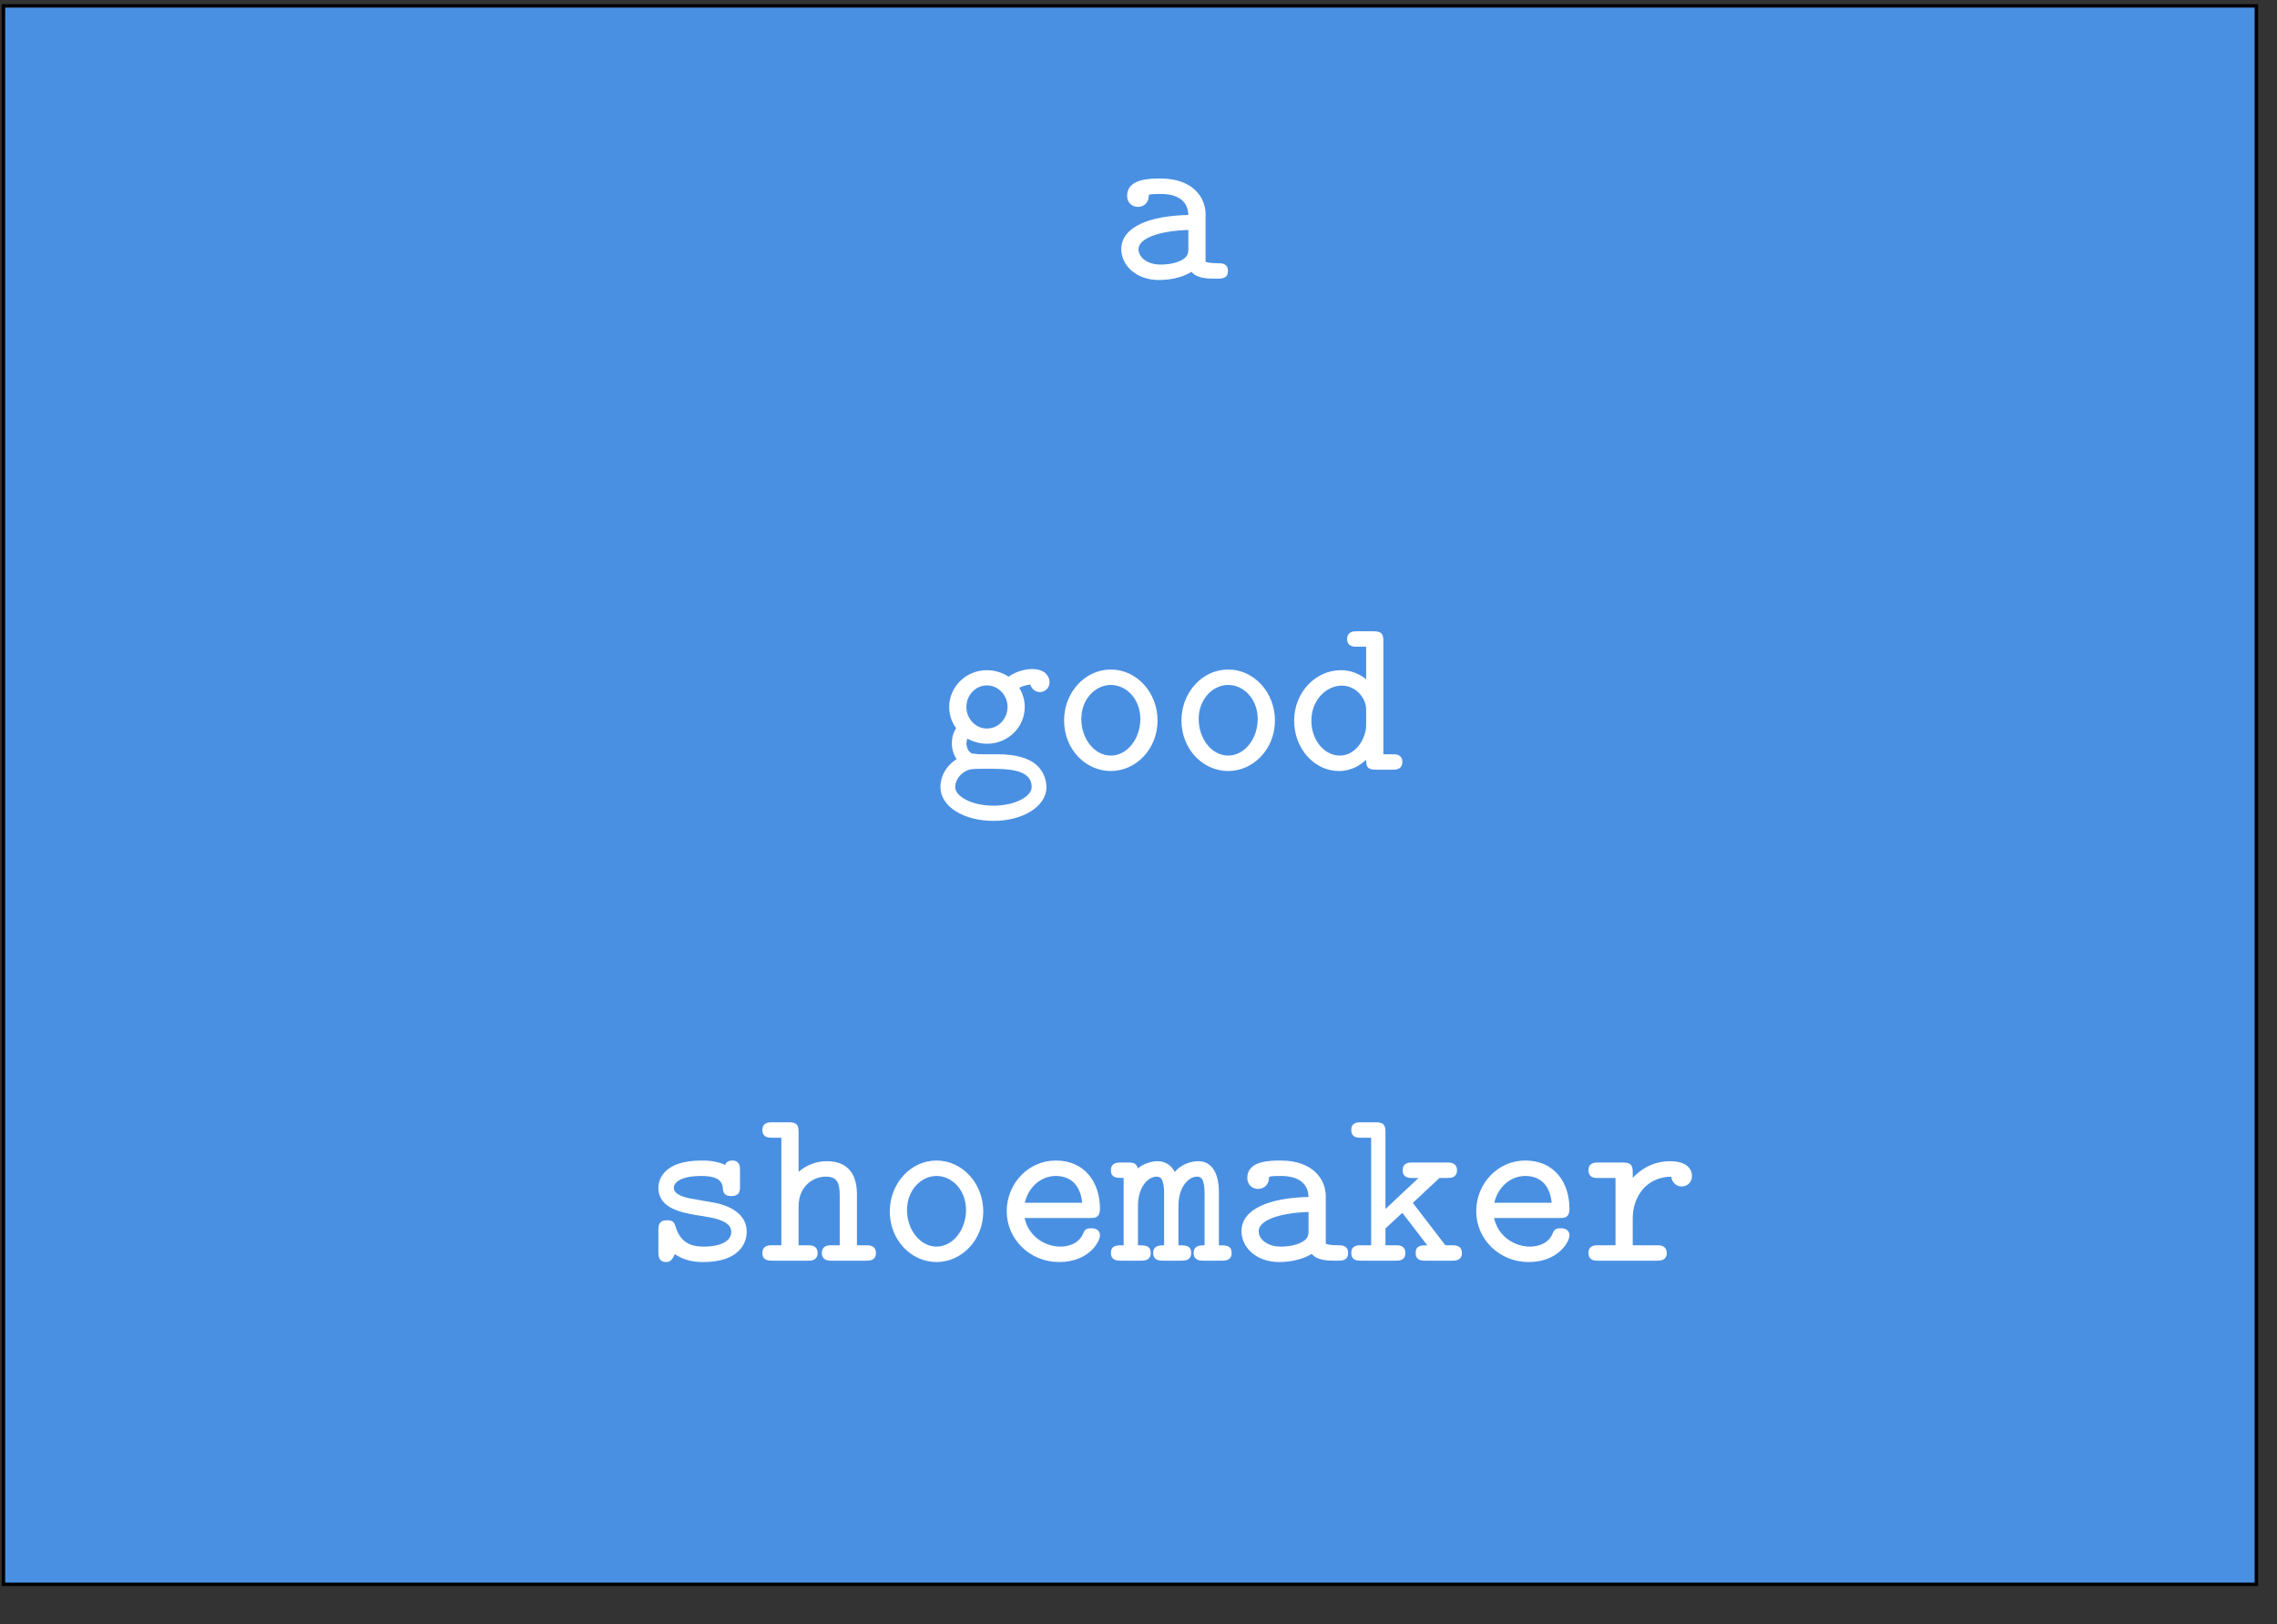 ﻿<svg xmlns="http://www.w3.org/2000/svg" xmlns:xlink="http://www.w3.org/1999/xlink" x="0" y="0" width="662" height="472.195" style="
        width:662px;
        height:472.195px;
        background: #FFF;
        fill: none;
">
        <rect width="100%" height="100%" fill="#333333" stroke="none"/>
        <svg xmlns="http://www.w3.org/2000/svg"/>
        
        <svg xmlns="http://www.w3.org/2000/svg" class="role-diagram-draw-area"><g class="shapes-region" style="stroke: black; fill: none;"><g class="composite-shape"><path class="real" d=" M1,1.71 L656,1.71 L656,460.6 L1,460.6 Z" style="stroke-width: 1; stroke: rgb(0, 0, 0); fill: rgb(74, 144, 226); fill-opacity: 1;"/></g><g/></g><g/><g/><g/></svg>
        <svg xmlns="http://www.w3.org/2000/svg" xmlns:xlink="http://www.w3.org/1999/xlink" width="660" height="470.195" style="width:660px;height:470.195px;font-family:Asana-Math, Asana;background:#FFF;"><g><g><g><g transform="matrix(1,0,0,1,322.68,80.756)"><path transform="matrix(0.065,0,0,-0.065,0,0)" d="M55 128C55 59 118 -6 220 -6C257 -6 319 1 366 32C388 1 436 0 474 0C502 0 524 0 524 31C524 61 499 61 484 61C442 61 432 66 424 69L424 285C424 356 370 440 226 440C183 440 81 440 81 367C81 337 102 321 126 321C141 321 169 330 170 367C170 375 171 376 191 378C205 379 218 379 227 379C303 379 355 348 355 277C178 274 55 224 55 128ZM124 128C124 177 210 214 355 218L355 134C355 111 355 90 316 72C280 55 235 55 227 55C165 55 124 89 124 128Z" stroke="rgb(255,255,255)" stroke-opacity="1" stroke-width="8" fill="rgb(255,255,255)" fill-opacity="1"></path></g></g></g><g></g><g><g><g transform="matrix(1,0,0,1,271.797,223.506)"><path transform="matrix(0.065,0,0,-0.065,0,0)" d="M29 -82C29 -168 134 -229 262 -229C390 -229 495 -167 495 -82C495 -45 477 5 426 32C413 39 371 61 281 61L211 61C203 61 190 61 182 63C167 63 161 63 149 77C138 91 137 111 137 113C137 117 139 131 143 141C146 139 184 116 233 116C325 116 398 188 398 277C398 307 389 336 372 364C393 376 417 380 430 381C436 354 459 347 469 347C486 347 509 359 509 388C509 411 490 442 436 442C425 442 376 441 330 407C314 418 279 437 233 437C139 437 68 362 68 277C68 234 85 201 100 182C89 166 80 144 80 114C80 79 94 54 103 42C29 -3 29 -71 29 -82ZM87 -82C87 -64 96 -32 128 -12C153 4 162 4 235 4C324 4 437 4 437 -82C437 -126 362 -169 262 -169C162 -169 87 -126 87 -82ZM137 276C137 333 181 377 233 377C287 377 329 330 329 277C329 220 285 176 233 176C179 176 137 223 137 276ZM582 216C582 89 677 -6 787 -6C897 -6 992 90 992 216C992 341 899 440 787 440C675 440 582 341 582 216ZM651 223C651 314 716 379 787 379C859 379 923 314 923 223C923 130 861 55 787 55C713 55 651 130 651 223ZM1107 216C1107 89 1202 -6 1312 -6C1422 -6 1517 90 1517 216C1517 341 1424 440 1312 440C1200 440 1107 341 1107 216ZM1176 223C1176 314 1241 379 1312 379C1384 379 1448 314 1448 223C1448 130 1386 55 1312 55C1238 55 1176 130 1176 223ZM1611 215C1611 91 1701 -6 1807 -6C1863 -6 1905 21 1933 50C1933 14 1933 0 1973 0L2046 0C2062 0 2087 0 2087 31C2087 61 2061 61 2047 61L2002 61L2002 570C2002 601 1996 611 1962 611L1889 611C1873 611 1848 611 1848 580C1848 550 1874 550 1888 550L1933 550L1933 392C1900 421 1859 437 1816 437C1707 437 1611 342 1611 215ZM1680 215C1680 311 1750 376 1820 376C1884 376 1933 320 1933 265L1933 194C1933 138 1888 55 1811 55C1740 55 1680 126 1680 215Z" stroke="rgb(255,255,255)" stroke-opacity="1" stroke-width="8" fill="rgb(255,255,255)" fill-opacity="1"></path></g></g></g><g></g><g><g><g transform="matrix(1,0,0,1,187,366.256)"><path transform="matrix(0.065,0,0,-0.065,0,0)" d="M72 35C72 19 72 -6 102 -6C111 -6 127 -5 139 32C188 -4 241 -6 269 -6C427 -6 459 77 459 125C459 229 330 250 298 255C275 259 255 262 230 267C201 271 133 283 133 322C133 348 165 379 260 379C343 379 357 349 360 323C361 306 363 289 394 289C429 289 429 310 429 330L429 399C429 415 429 440 399 440C375 440 371 426 369 419C325 440 281 440 262 440C95 440 72 358 72 322C72 230 177 213 269 199C318 191 398 178 398 125C398 88 361 55 270 55C223 55 167 66 142 144C137 162 133 173 107 173C72 173 72 152 72 132ZM537 30C537 0 563 0 577 0L736 0C750 0 776 0 776 30C776 61 751 61 735 61L691 61L691 238C691 338 765 376 816 376C869 376 883 348 883 288L883 61L844 61C828 61 803 61 803 30C803 0 830 0 844 0L997 0C1011 0 1037 0 1037 30C1037 61 1012 61 996 61L952 61L952 293C952 394 901 437 822 437C755 437 710 403 691 384L691 570C691 601 685 611 651 611L578 611C562 611 537 611 537 580C537 550 563 550 577 550L622 550L622 61L578 61C562 61 537 61 537 30ZM1107 216C1107 89 1202 -6 1312 -6C1422 -6 1517 90 1517 216C1517 341 1424 440 1312 440C1200 440 1107 341 1107 216ZM1176 223C1176 314 1241 379 1312 379C1384 379 1448 314 1448 223C1448 130 1386 55 1312 55C1238 55 1176 130 1176 223ZM1630 217C1630 95 1731 -6 1860 -6C1992 -6 2039 84 2039 109C2039 137 2010 137 2004 137C1986 137 1978 134 1971 115C1949 64 1895 55 1867 55C1792 55 1717 105 1701 191L1999 191C2020 191 2039 191 2039 228C2039 342 1975 440 1845 440C1726 440 1630 340 1630 217ZM1702 251C1716 324 1775 379 1845 379C1897 379 1959 354 1968 251ZM2096 30C2096 0 2123 0 2137 0L2225 0C2240 0 2266 0 2266 30C2266 61 2245 61 2209 61L2209 240C2209 329 2256 376 2297 376C2320 376 2334 359 2334 294L2334 61C2310 61 2285 61 2285 30C2285 0 2312 0 2326 0L2406 0C2421 0 2447 0 2447 30C2447 61 2426 61 2390 61L2390 240C2390 329 2437 376 2478 376C2501 376 2515 359 2515 294L2515 61C2491 61 2466 61 2466 30C2466 0 2493 0 2507 0L2587 0C2602 0 2628 0 2628 30C2628 61 2607 61 2571 61L2571 303C2571 323 2571 437 2482 437C2452 437 2405 424 2377 385C2362 419 2334 437 2301 437C2269 437 2233 423 2209 401C2207 431 2187 431 2169 431L2137 431C2122 431 2096 431 2096 401C2096 370 2117 370 2153 370L2153 61C2117 61 2096 61 2096 30ZM2680 128C2680 59 2743 -6 2845 -6C2882 -6 2944 1 2991 32C3013 1 3061 0 3099 0C3127 0 3149 0 3149 31C3149 61 3124 61 3109 61C3067 61 3057 66 3049 69L3049 285C3049 356 2995 440 2851 440C2808 440 2706 440 2706 367C2706 337 2727 321 2751 321C2766 321 2794 330 2795 367C2795 375 2796 376 2816 378C2830 379 2843 379 2852 379C2928 379 2980 348 2980 277C2803 274 2680 224 2680 128ZM2749 128C2749 177 2835 214 2980 218L2980 134C2980 111 2980 90 2941 72C2905 55 2860 55 2852 55C2790 55 2749 89 2749 128ZM3171 31C3171 0 3195 0 3211 0L3365 0C3380 0 3405 0 3405 30C3405 61 3381 61 3365 61L3316 61L3316 142L3396 216L3515 61C3479 61 3459 61 3459 30C3459 0 3484 0 3499 0L3617 0C3632 0 3658 0 3658 30C3658 61 3632 61 3617 61L3586 61L3437 255L3560 370L3595 370C3610 370 3636 370 3636 400C3636 431 3610 431 3595 431L3441 431C3425 431 3401 431 3401 400C3401 370 3426 370 3441 370L3478 370L3316 218L3316 570C3316 601 3310 611 3276 611L3211 611C3196 611 3171 611 3171 581C3171 550 3195 550 3211 550L3260 550L3260 61L3211 61C3196 61 3171 61 3171 31ZM3730 217C3730 95 3831 -6 3960 -6C4092 -6 4139 84 4139 109C4139 137 4110 137 4104 137C4086 137 4078 134 4071 115C4049 64 3995 55 3967 55C3892 55 3817 105 3801 191L4099 191C4120 191 4139 191 4139 228C4139 342 4075 440 3945 440C3826 440 3730 340 3730 217ZM3802 251C3816 324 3875 379 3945 379C3997 379 4059 354 4068 251ZM4232 31C4232 0 4256 0 4272 0L4533 0C4548 0 4574 0 4574 30C4574 61 4548 61 4533 61L4422 61L4422 186C4422 280 4481 376 4602 376C4603 352 4620 332 4645 332C4667 332 4687 348 4687 375C4687 395 4675 437 4592 437C4541 437 4477 419 4422 356L4422 390C4422 421 4416 431 4382 431L4272 431C4257 431 4232 431 4232 401C4232 370 4256 370 4272 370L4353 370L4353 61L4272 61C4257 61 4232 61 4232 31Z" stroke="rgb(255,255,255)" stroke-opacity="1" stroke-width="8" fill="rgb(255,255,255)" fill-opacity="1"></path></g></g></g></g></svg>
</svg>
